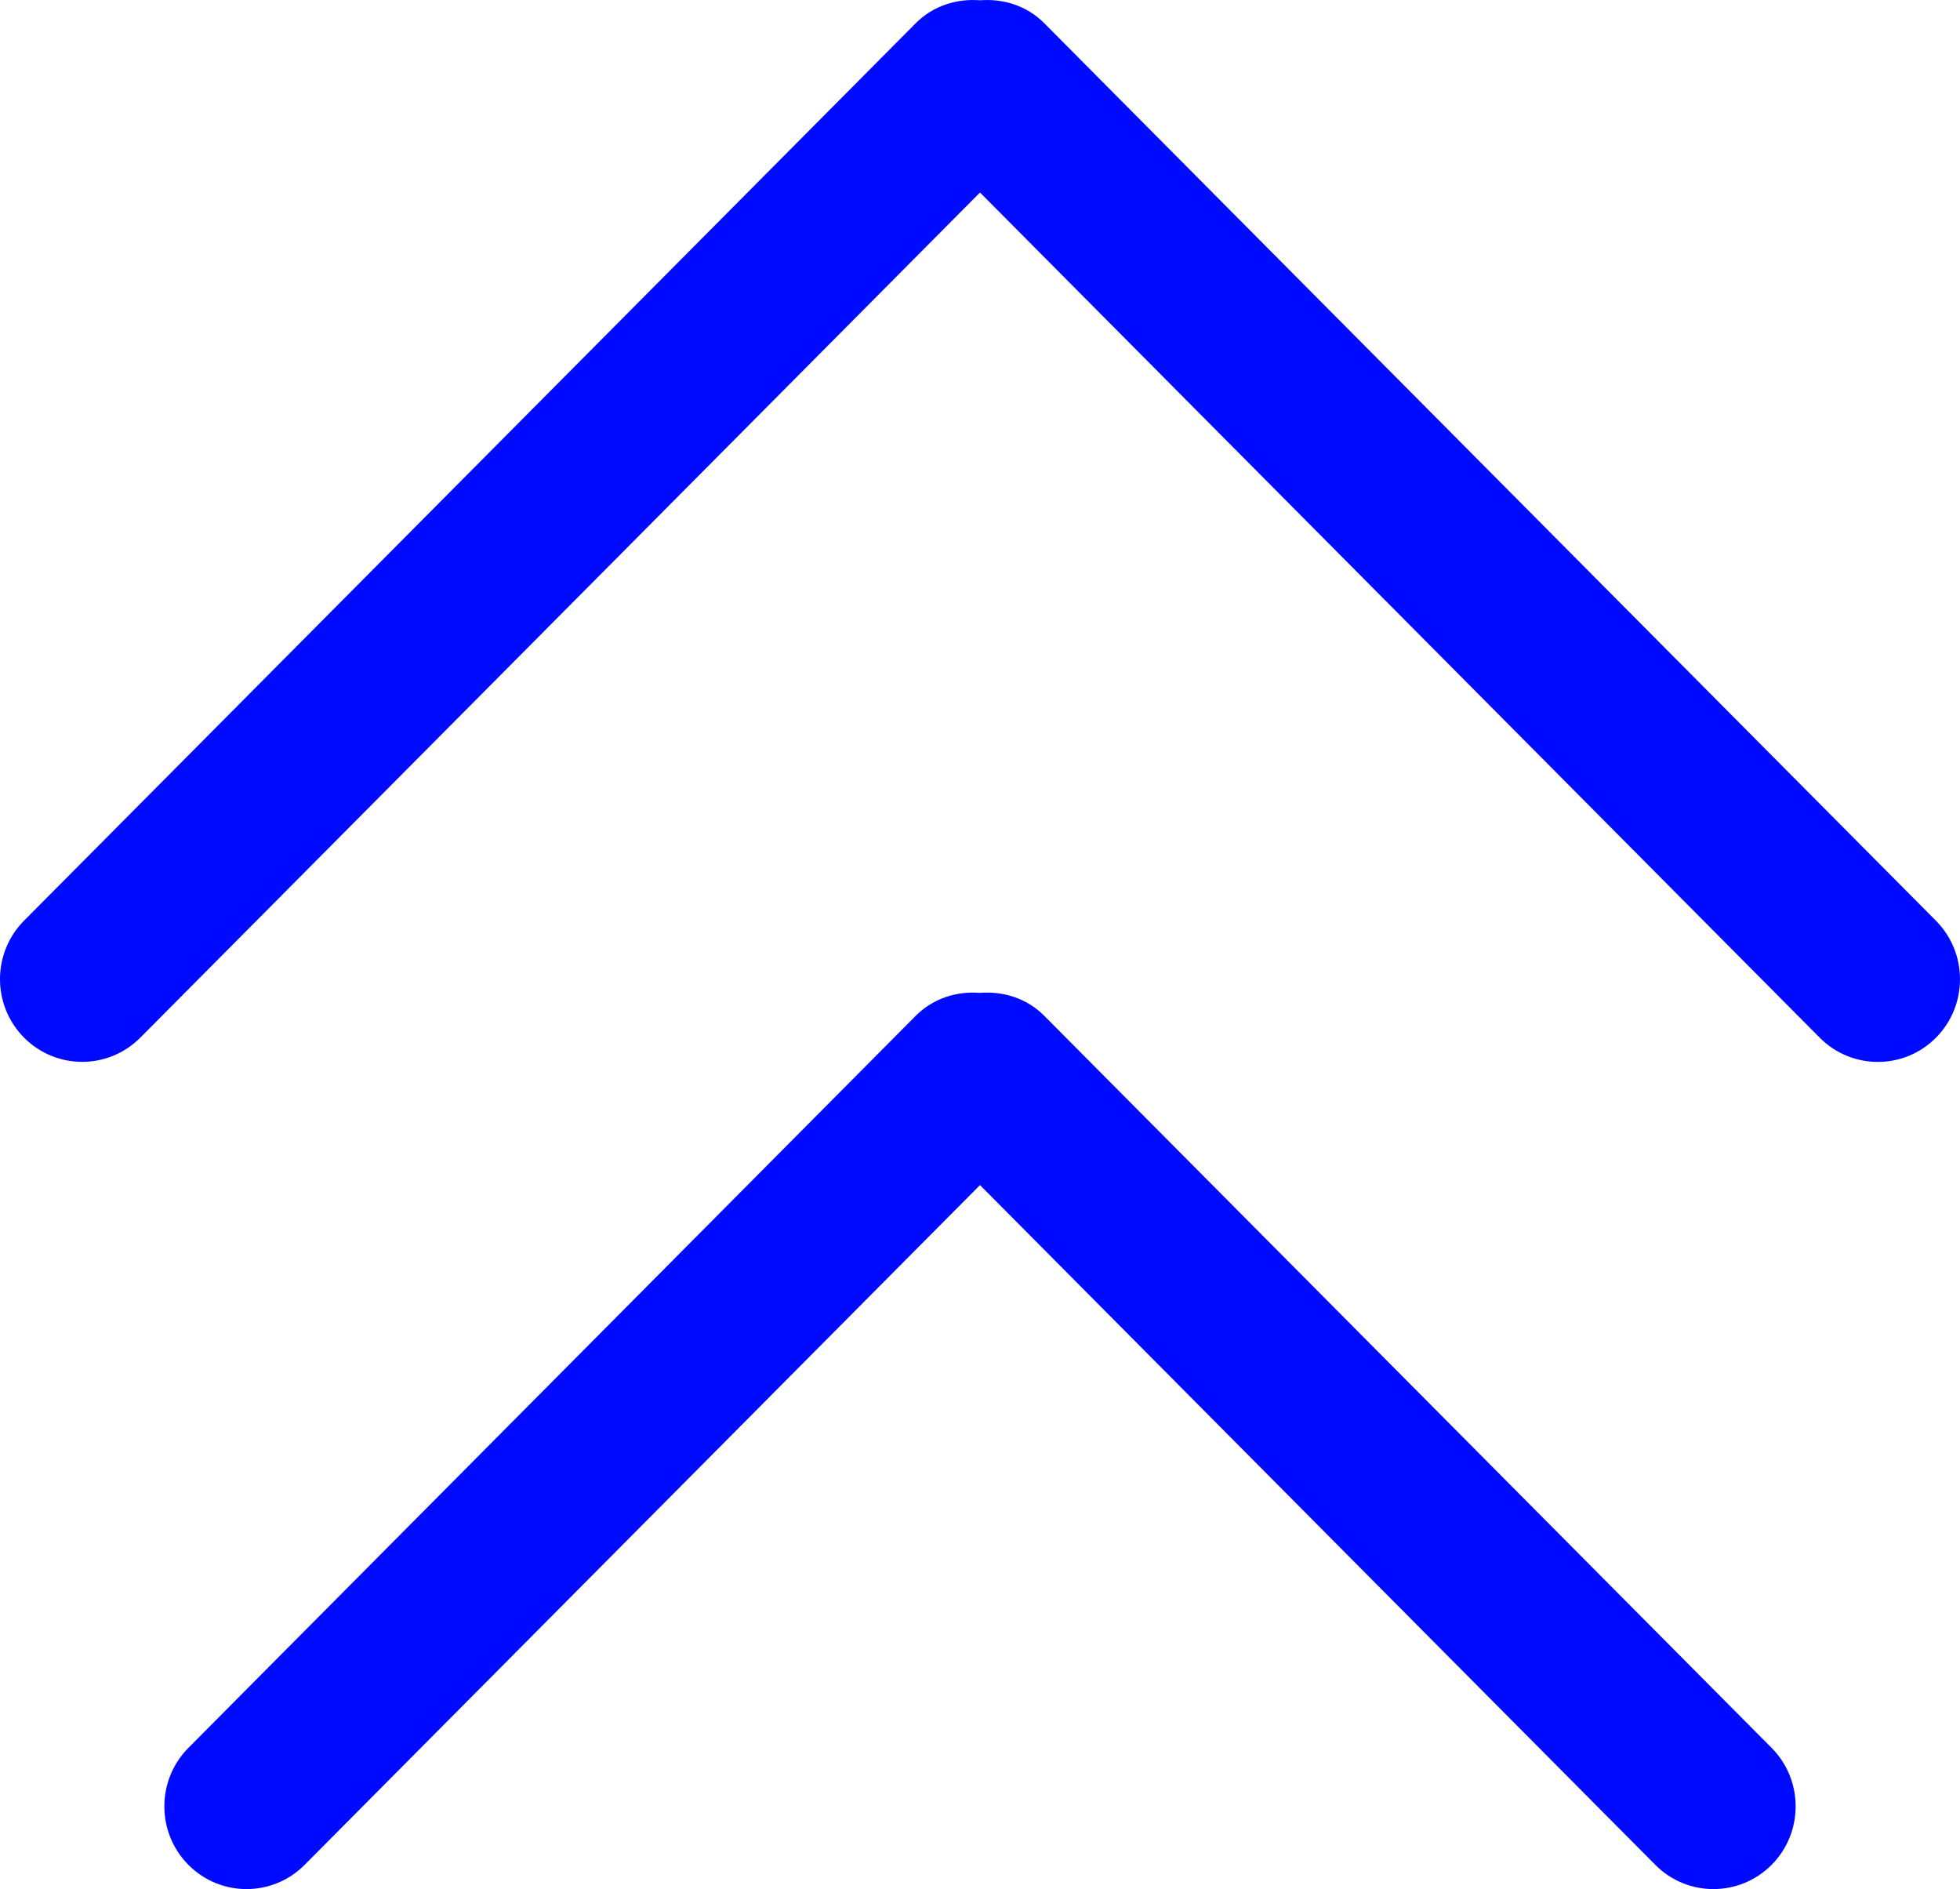 <svg width="55" height="53" viewBox="0 0 55 53" fill="none" xmlns="http://www.w3.org/2000/svg">
<path d="M27.5 5.401L51.064 29.114C51.965 30.02 53.424 30.02 54.325 29.114C55.225 28.209 55.225 26.738 54.325 25.832L29.305 0.653C28.811 0.155 28.148 -0.043 27.5 0.008C26.852 -0.043 26.192 0.155 25.695 0.653L0.675 25.83C-0.225 26.736 -0.225 28.206 0.675 29.112C1.576 30.018 3.035 30.018 3.938 29.112L27.5 5.401ZM27.5 33.249L46.45 52.321C47.35 53.227 48.81 53.227 49.713 52.321C50.613 51.415 50.613 49.944 49.713 49.038L29.305 28.501C28.811 28.003 28.148 27.805 27.5 27.856C26.852 27.805 26.192 28.003 25.695 28.501L5.287 49.038C4.387 49.944 4.387 51.415 5.287 52.321C6.188 53.227 7.647 53.227 8.548 52.321L27.5 33.249Z" fill="#000AFF"/>
</svg>
